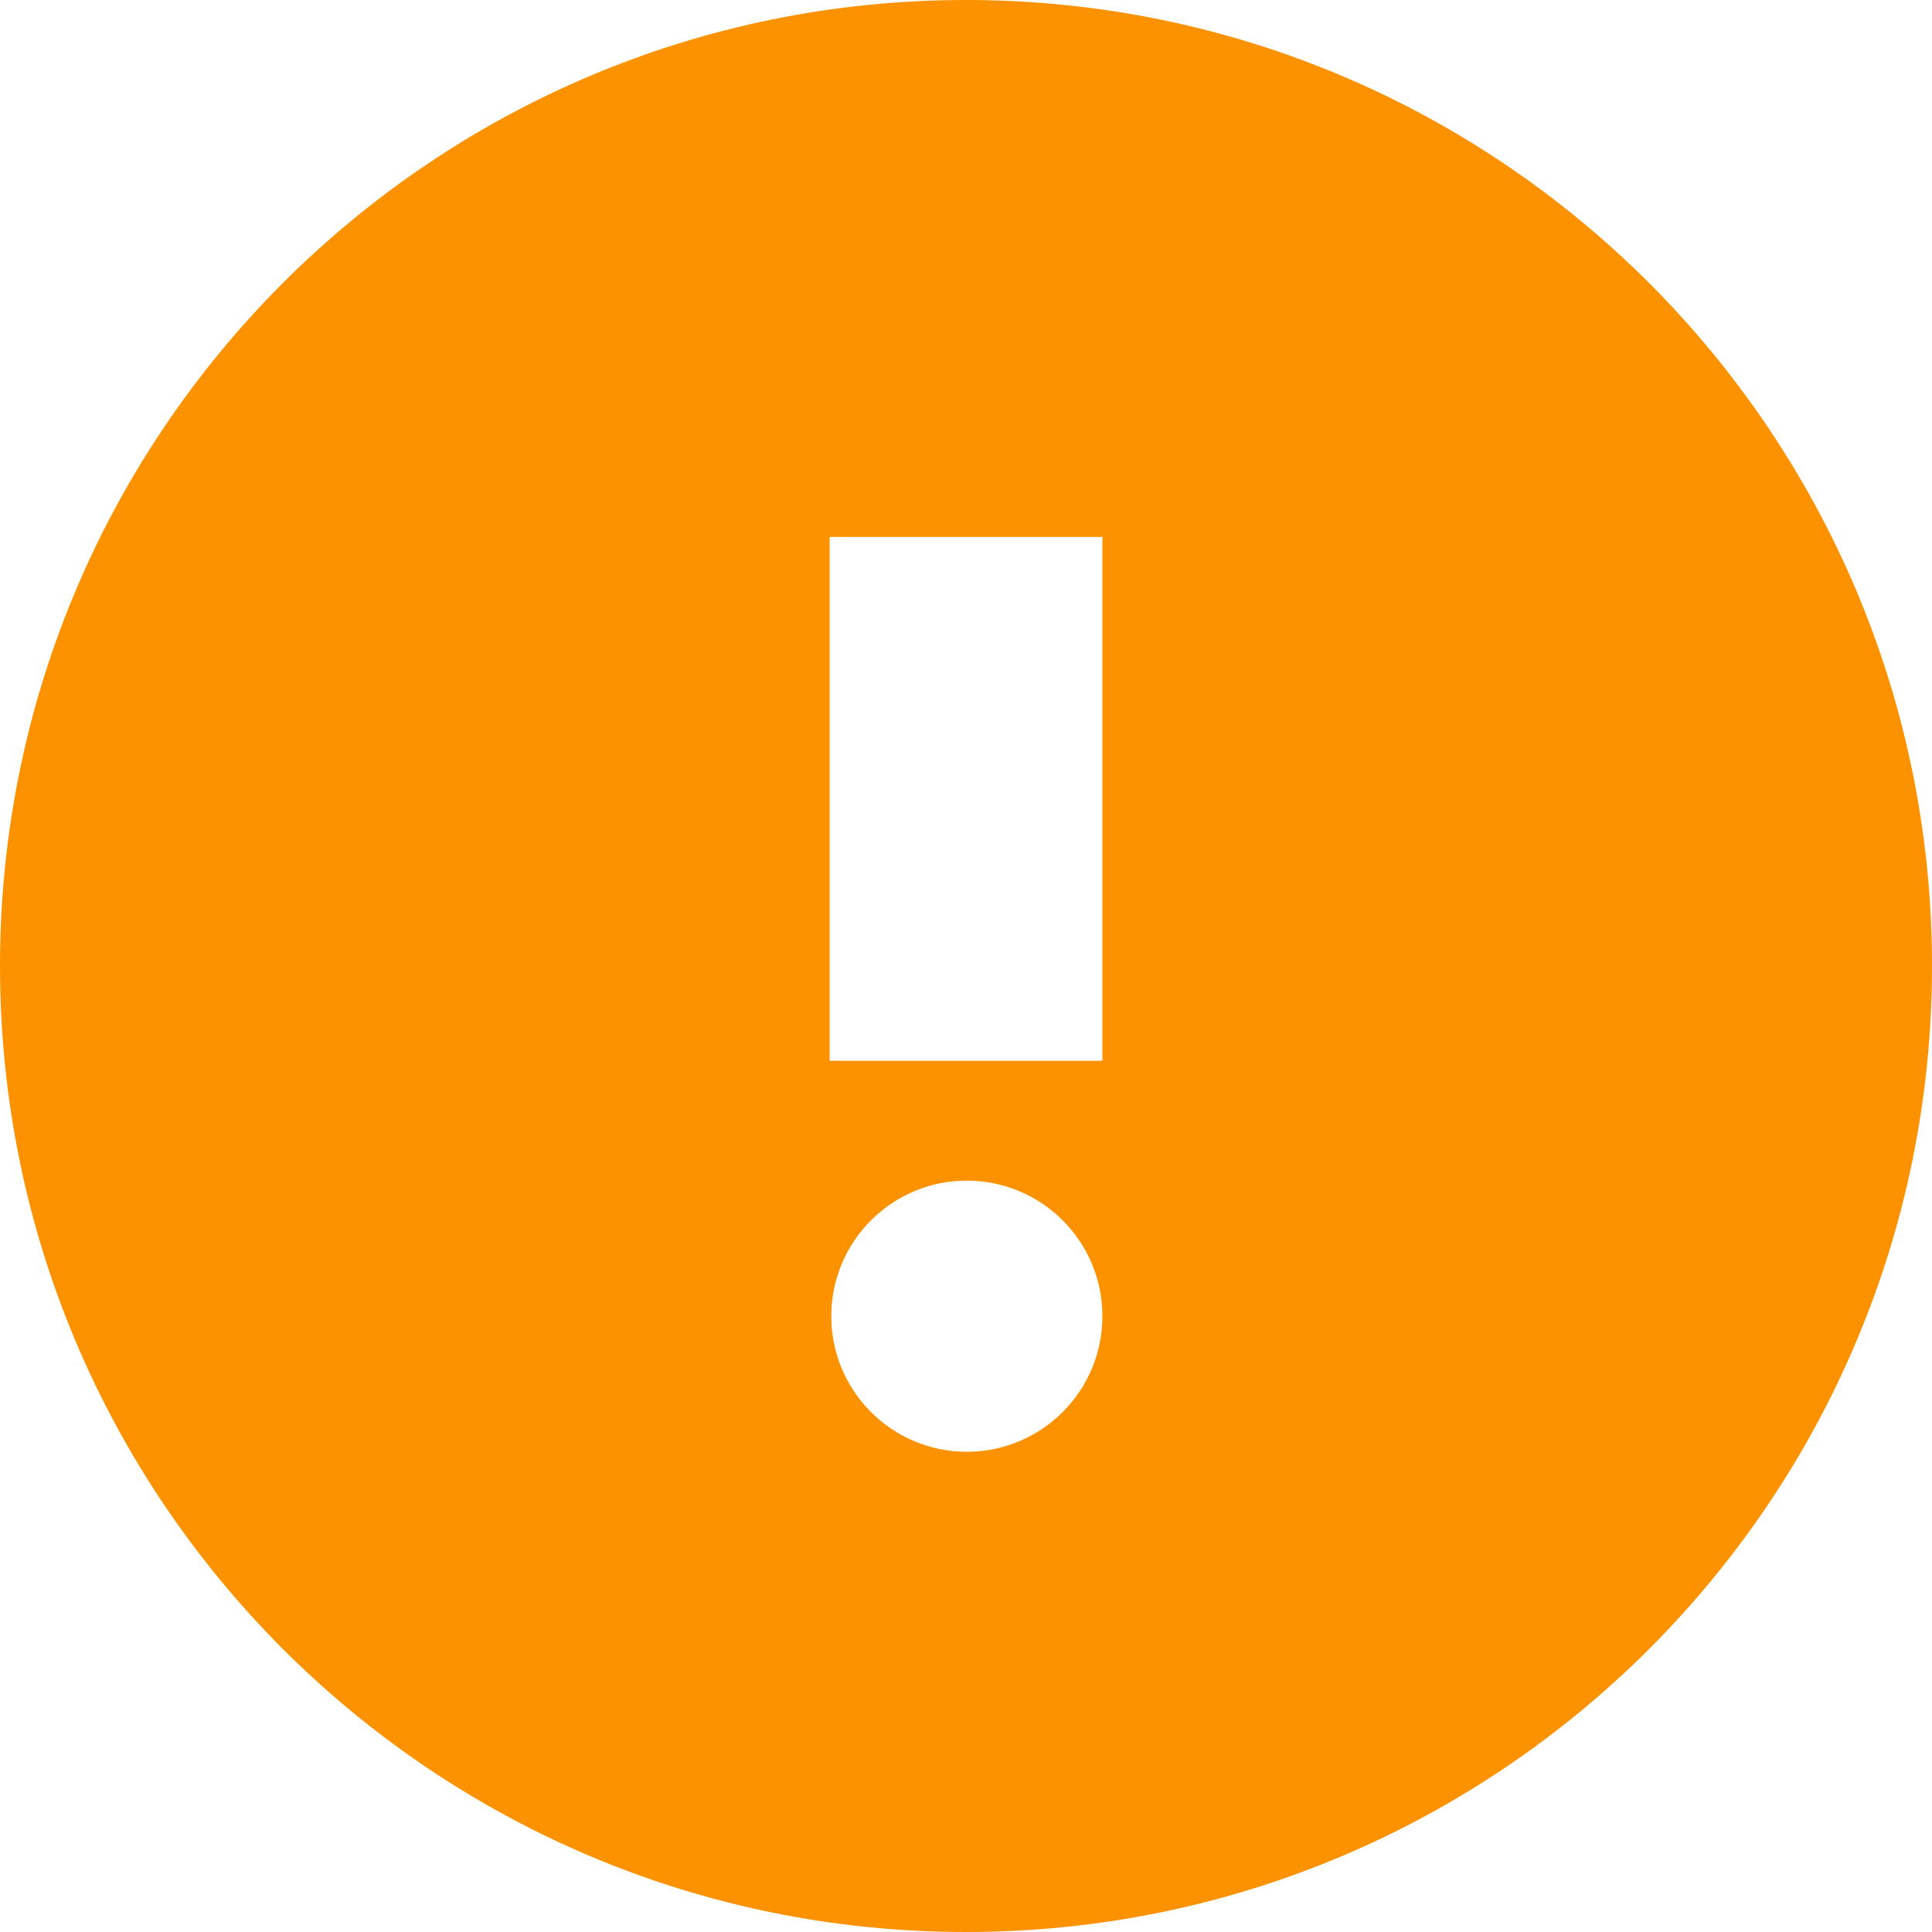 <svg width="30" height="30" viewBox="0 0 30 30" fill="none" xmlns="http://www.w3.org/2000/svg">
<path fill-rule="evenodd" clip-rule="evenodd" d="M30 15C30 23.284 23.284 30 15 30C6.716 30 0 23.284 0 15C0 6.716 6.716 0 15 0C23.284 0 30 6.716 30 15ZM17.118 20.438C17.118 21.6 16.175 22.543 15.013 22.543C13.851 22.543 12.908 21.6 12.908 20.438C12.908 19.275 13.851 18.333 15.013 18.333C16.175 18.333 17.118 19.275 17.118 20.438ZM17.118 8.338H12.883V16.472H17.118V8.338Z" fill="#FC9200"/>
</svg>
